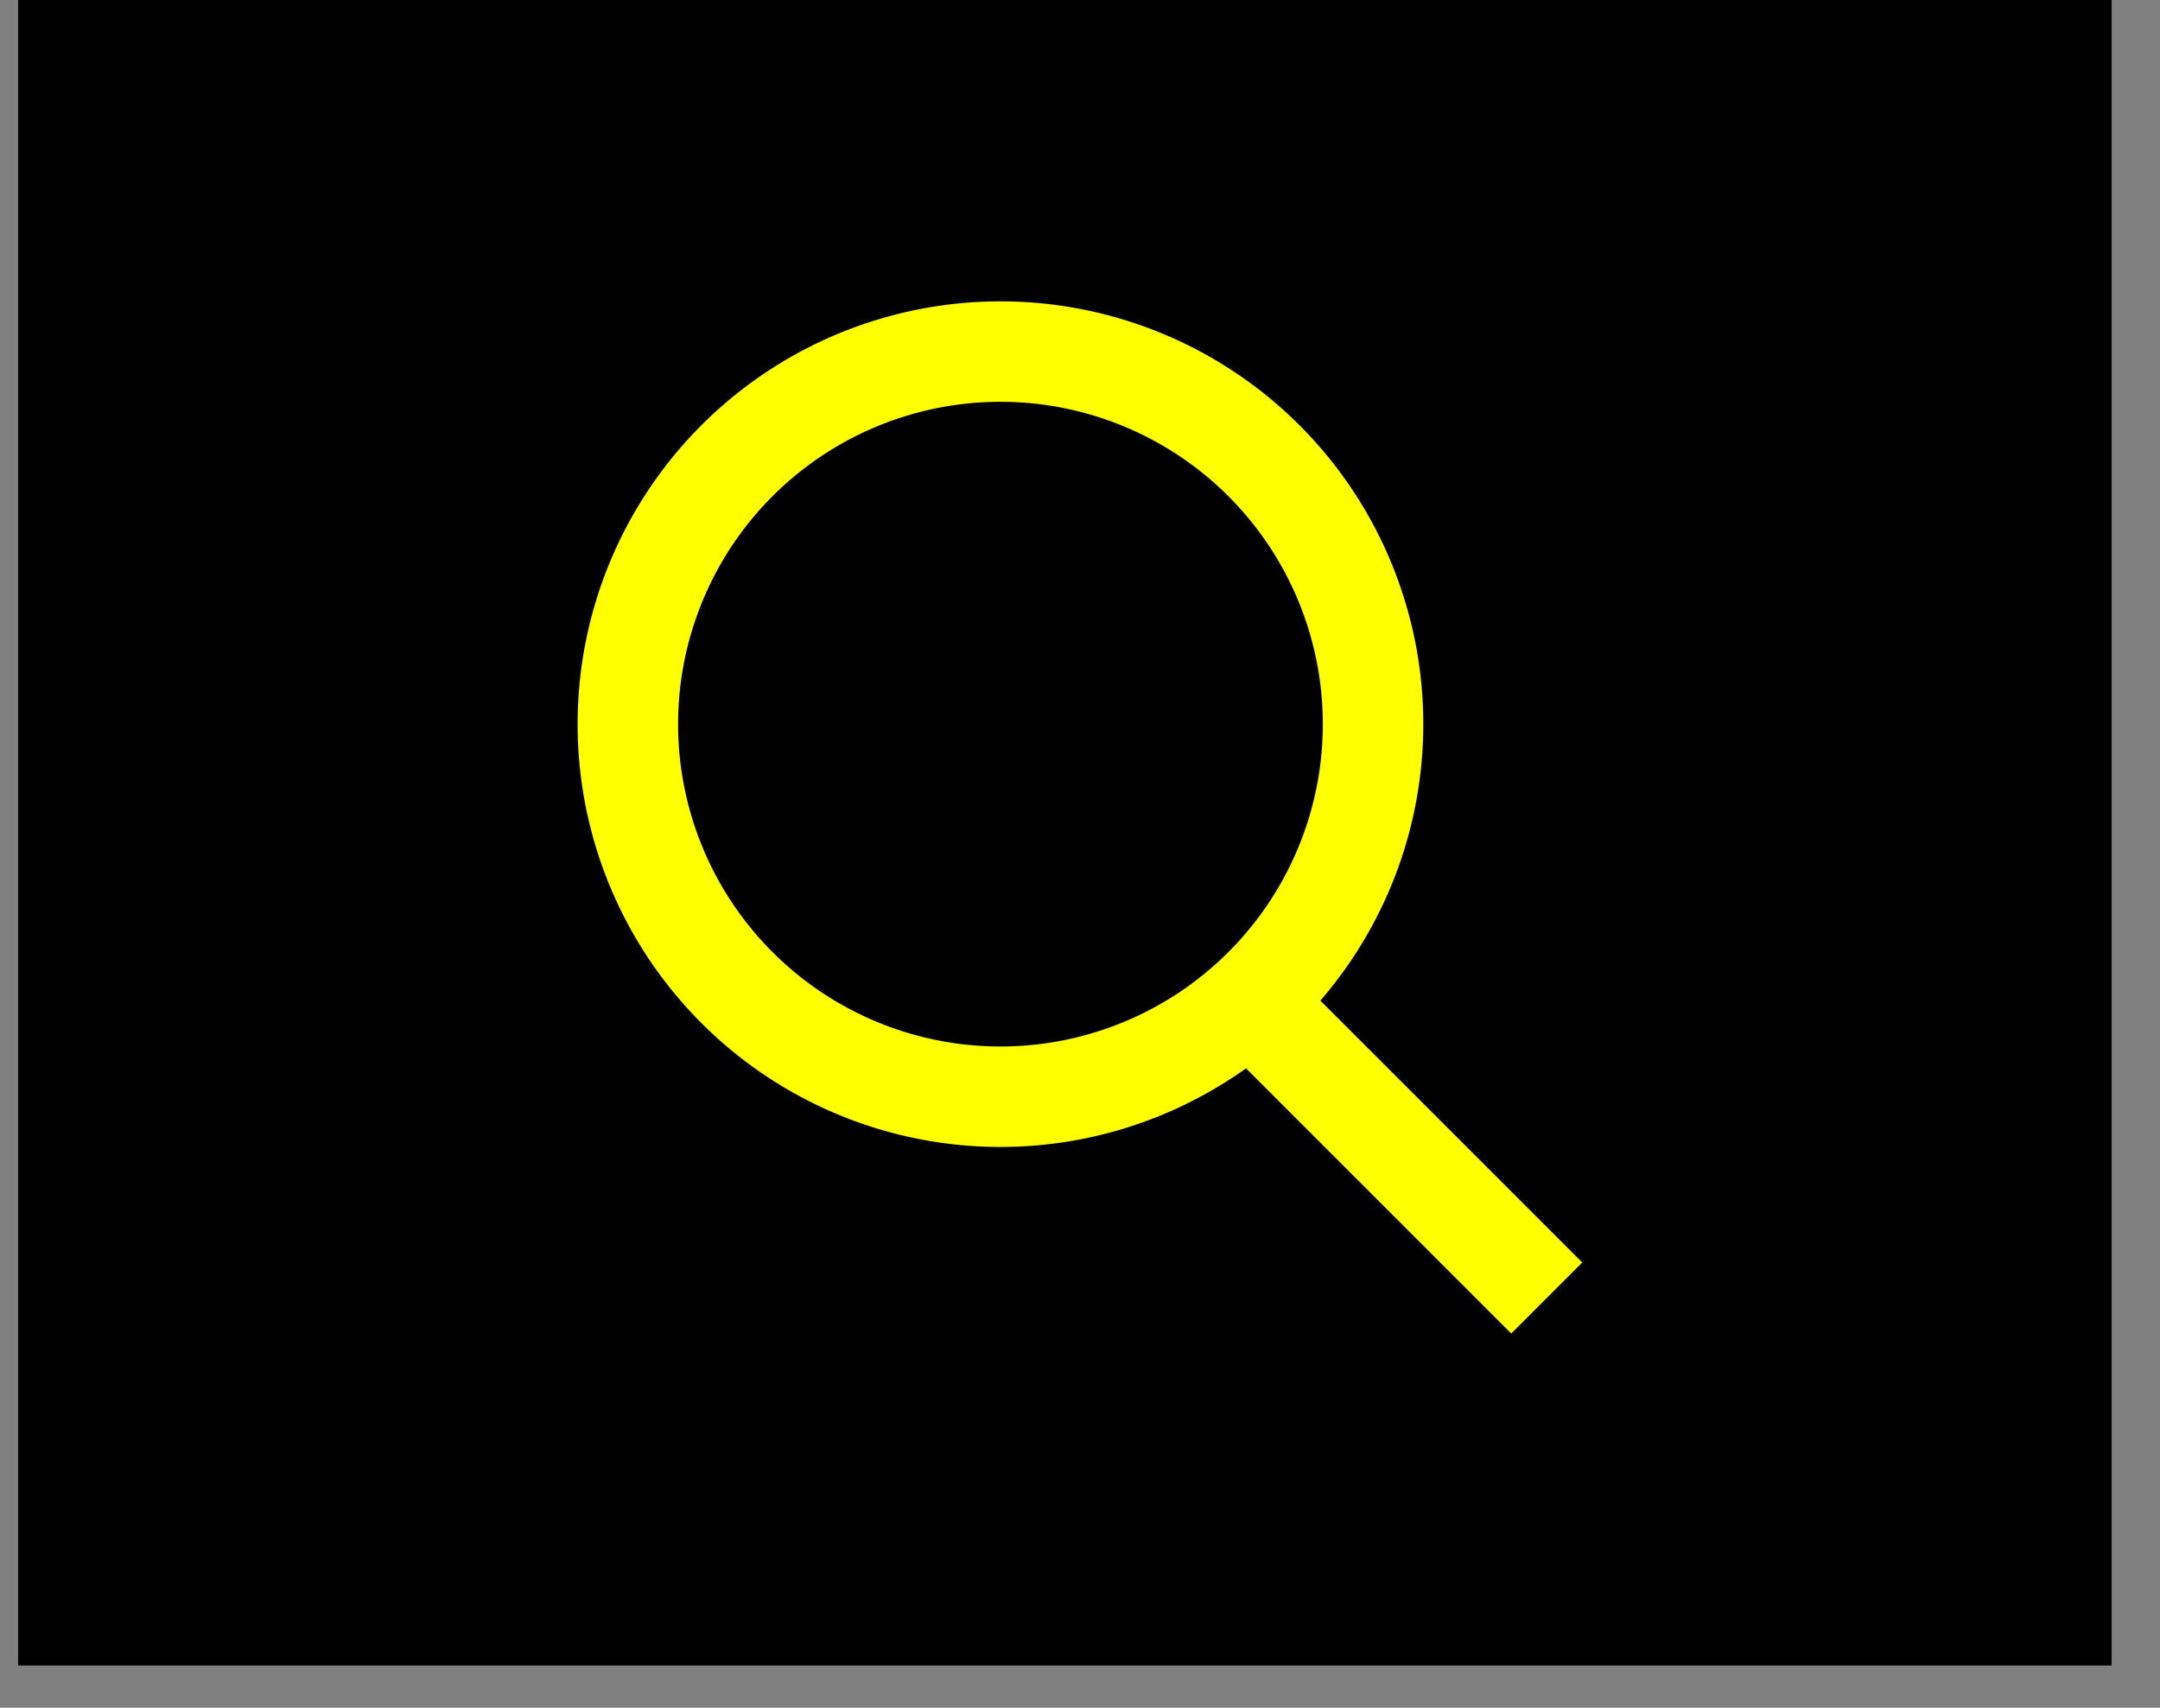 <svg xmlns="http://www.w3.org/2000/svg" width="43" height="34" viewBox="0 0 43 34">
    <rect x="0" y="0" width="43" height="34" fill="#808080" stroke="none"/>
    <g fill="none" fill-rule="evenodd">
        <path fill="#000" d="M.361 33.158h41.676V0H.361z"/>
        <g stroke="#FF0" stroke-width="2">
            <path d="M27.334 14.417a7.417 7.417 0 1 0-14.835 0 7.417 7.417 0 0 0 14.835 0zM25.215 20.265l5.577 5.577"/>
        </g>
    </g>
</svg>

